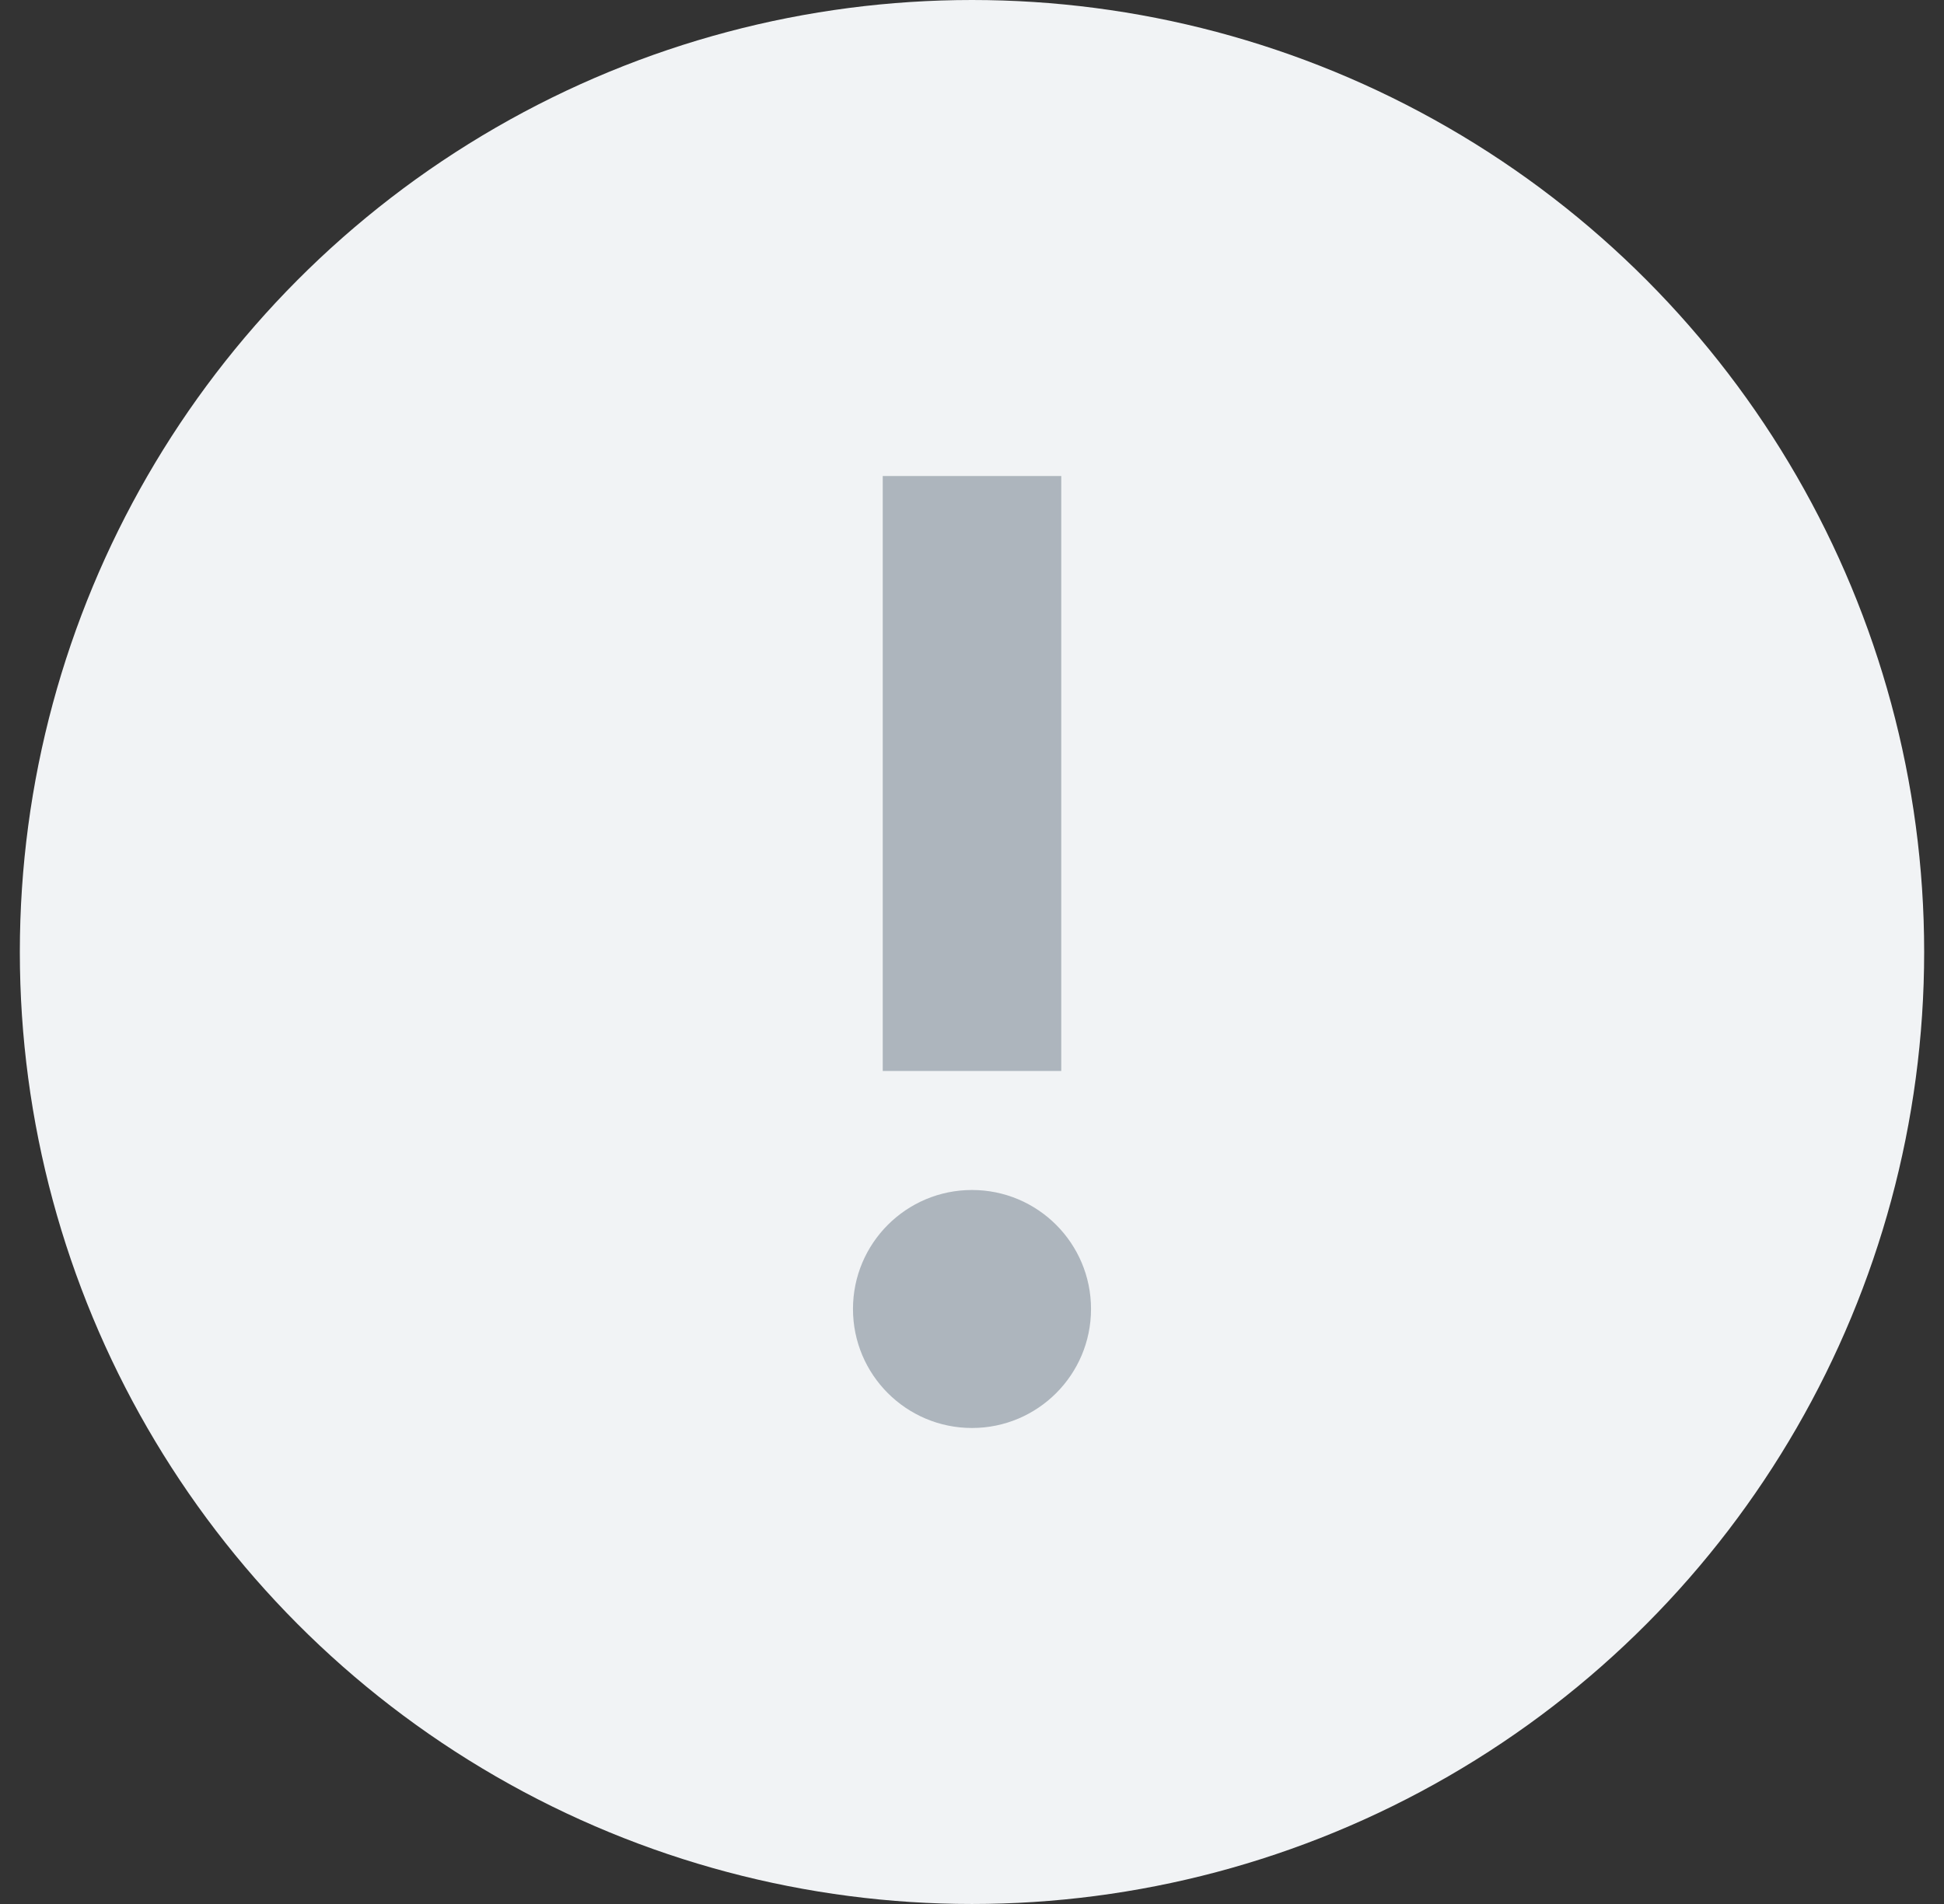 <svg width="49" height="48" viewBox="0 0 49 48" fill="none" xmlns="http://www.w3.org/2000/svg">
  <rect x="0" y="0" width="49" height="48" fill="#333333" stroke="none"/>
  <circle cx="24.5" cy="24" r="24" fill="#F1F3F5" />
  <path fill-rule="evenodd" clip-rule="evenodd"
    d="M22.25 12V27H26.75V12H22.25ZM24.5 36C26.157 36 27.5 34.657 27.5 33C27.5 31.343 26.157 30 24.5 30C22.843 30 21.5 31.343 21.5 33C21.5 34.657 22.843 36 24.5 36Z"
    fill="#ADB5BD" />
</svg>
